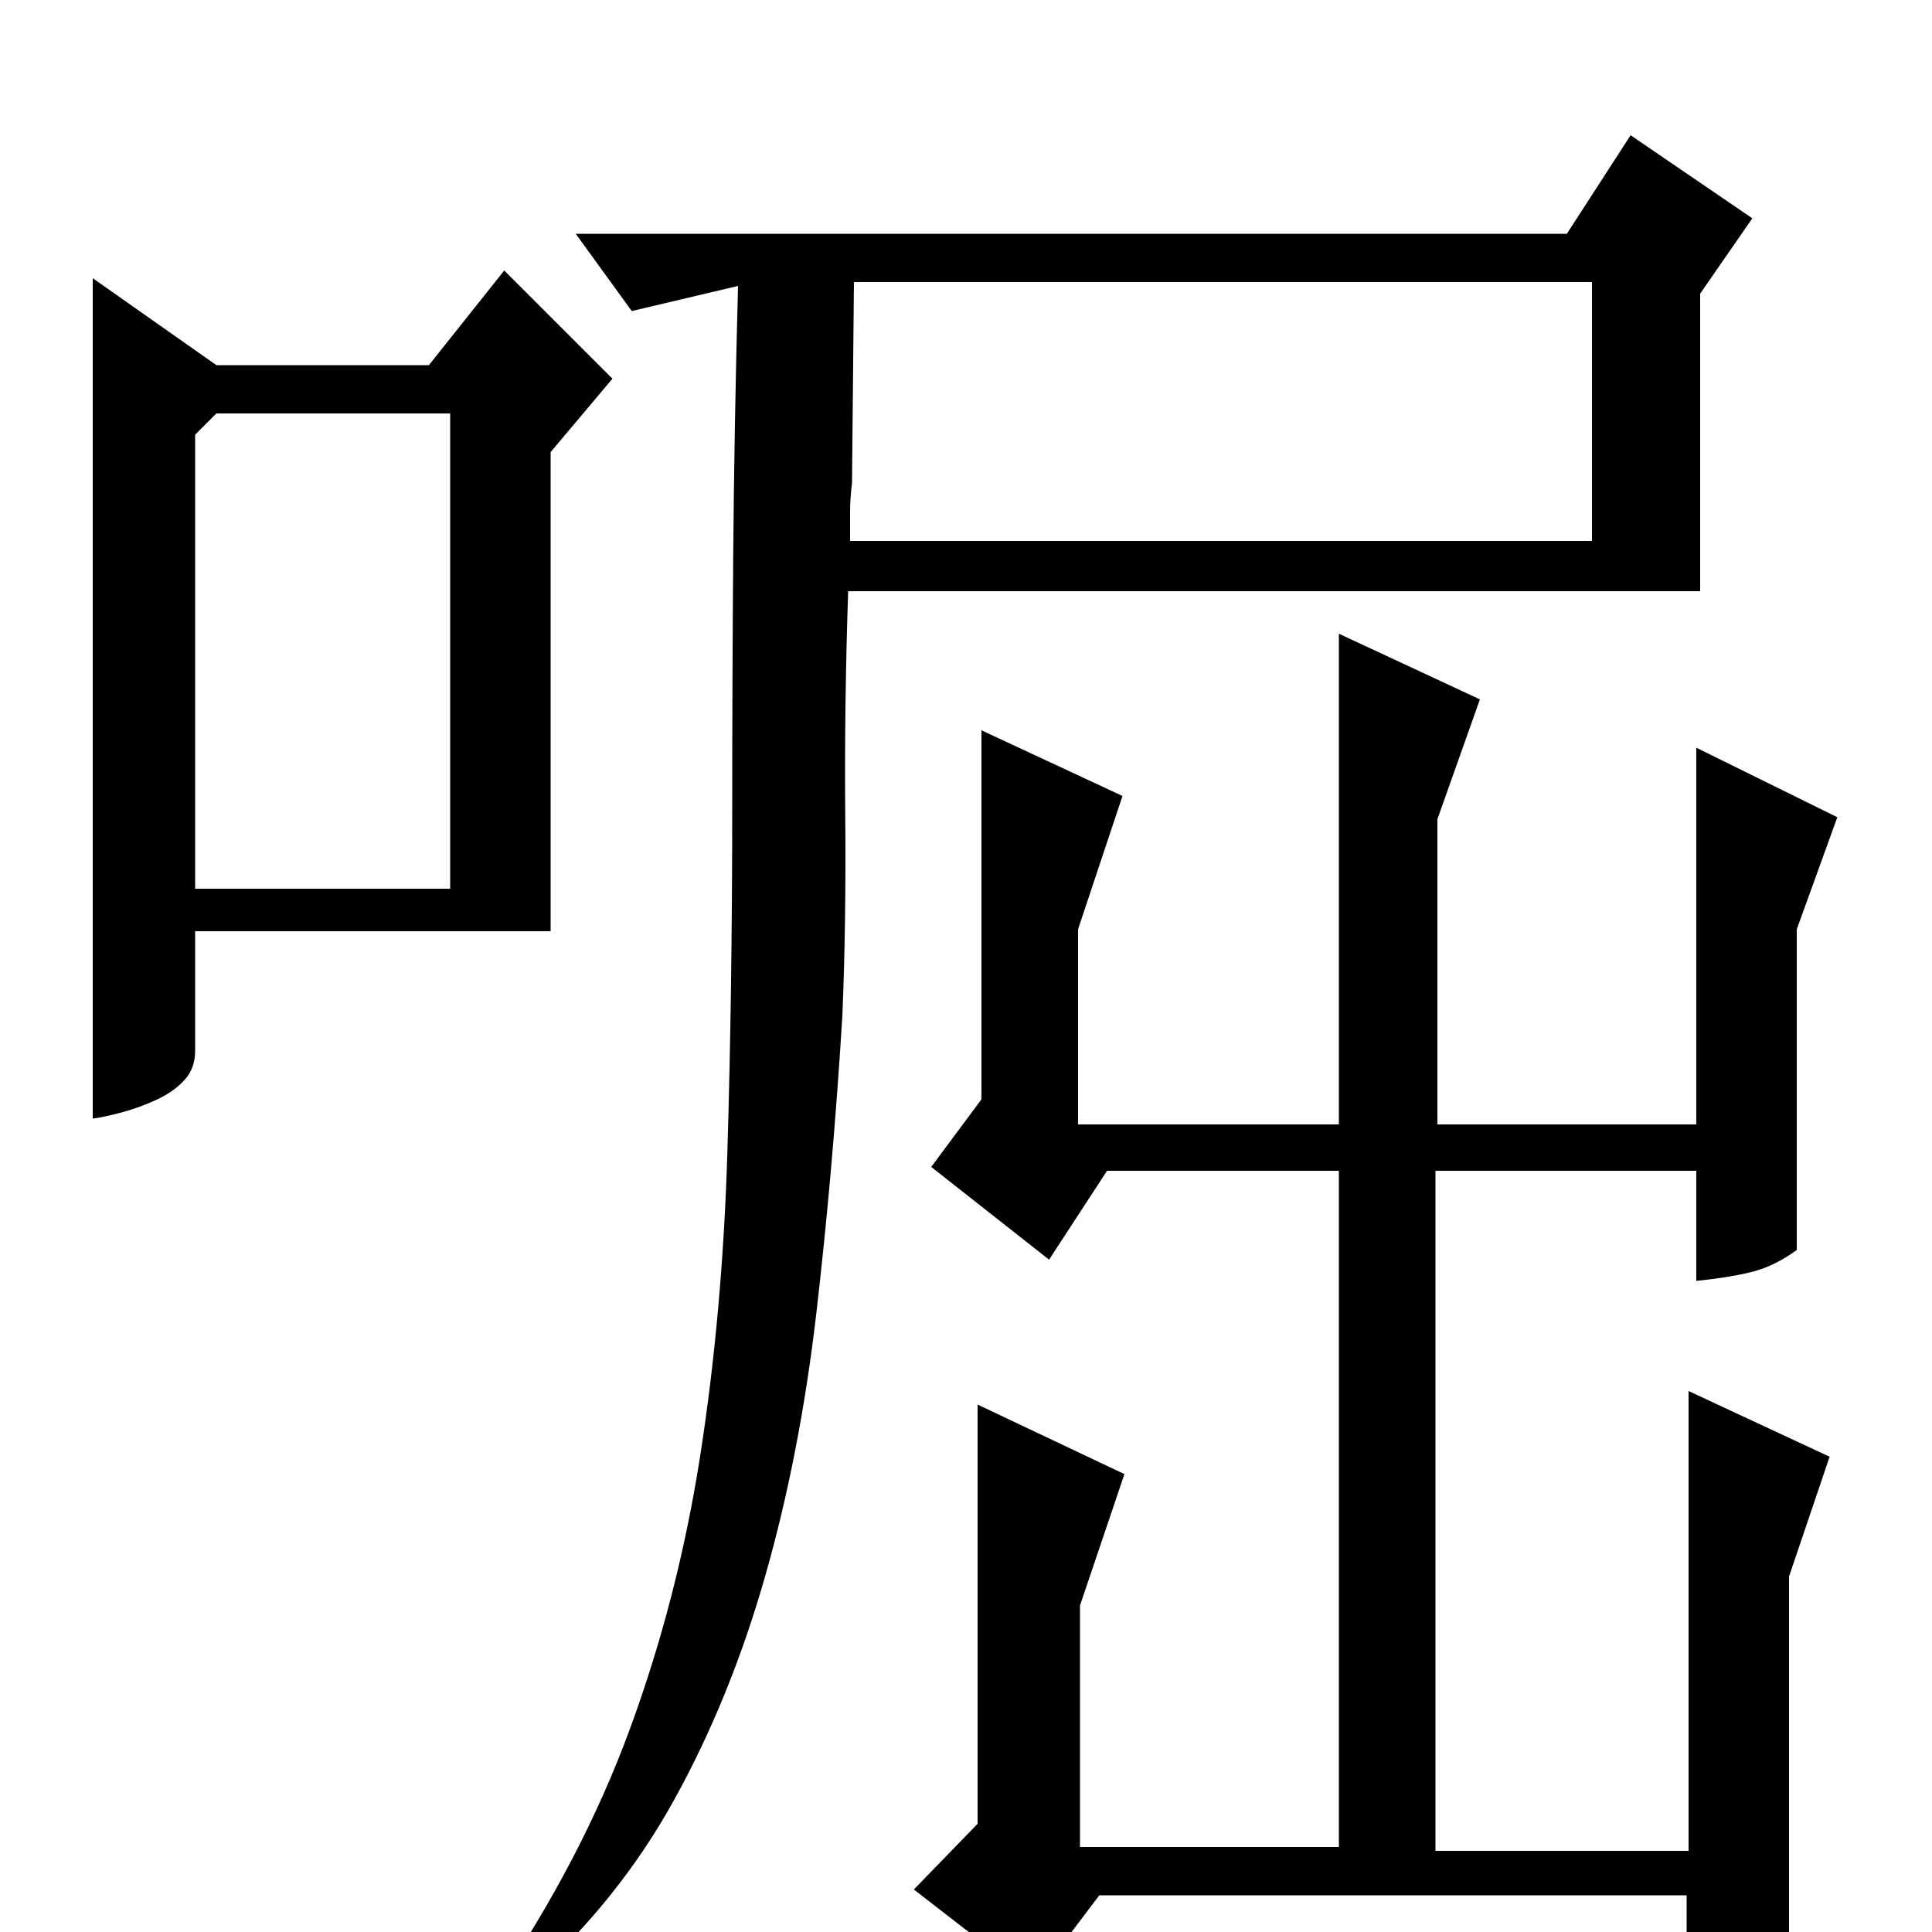 <?xml version="1.0" standalone="no"?>
<!DOCTYPE svg PUBLIC "-//W3C//DTD SVG 1.1//EN" "http://www.w3.org/Graphics/SVG/1.1/DTD/svg11.dtd" >
<svg xmlns="http://www.w3.org/2000/svg" xmlns:xlink="http://www.w3.org/1999/xlink" version="1.1" viewBox="0 -200 1000 1000">
  <g transform="matrix(1 0 0 -1 0 800)">
   <path fill="currentColor"
d="M743 42h131v238l73 -34l-21 -62v-190q-10 -8 -21 -13.5t-32 -8.5v47h-304l-34 -45l-62 48l33 34v217l76 -36l-23 -68v-125h134v350h-120l-30 -46l-61 48l26 35v191l73 -34l-23 -69v-101h135v254l73 -34l-22 -62v-158h134v195l73 -36l-21 -58v-166q-11 -8 -22 -11t-30 -5
v57h-135v-352zM112 811h110l39 49l56 -56l-32 -38v-248h-184v-62q0 -9 -5.5 -15t-14 -10t-17.5 -6.5t-16 -3.5v435zM101 775v-235h132v246h-121zM439 694q-2 -60 -1.5 -116t-1.5 -104q-5 -81 -13.5 -154t-26.5 -136t-47 -115.5t-75 -93.5l-18 -4q45 66 70 134t36.5 142
t14 157t2.5 179q0 63 0.5 128.5t2.5 140.5l-55 -13l-29 40h513l33 51l63 -43l-27 -39v-154h-441zM442 854l-1 -104q-1 -8 -1 -15v-15h384v134h-382z" />
  </g>

</svg>
